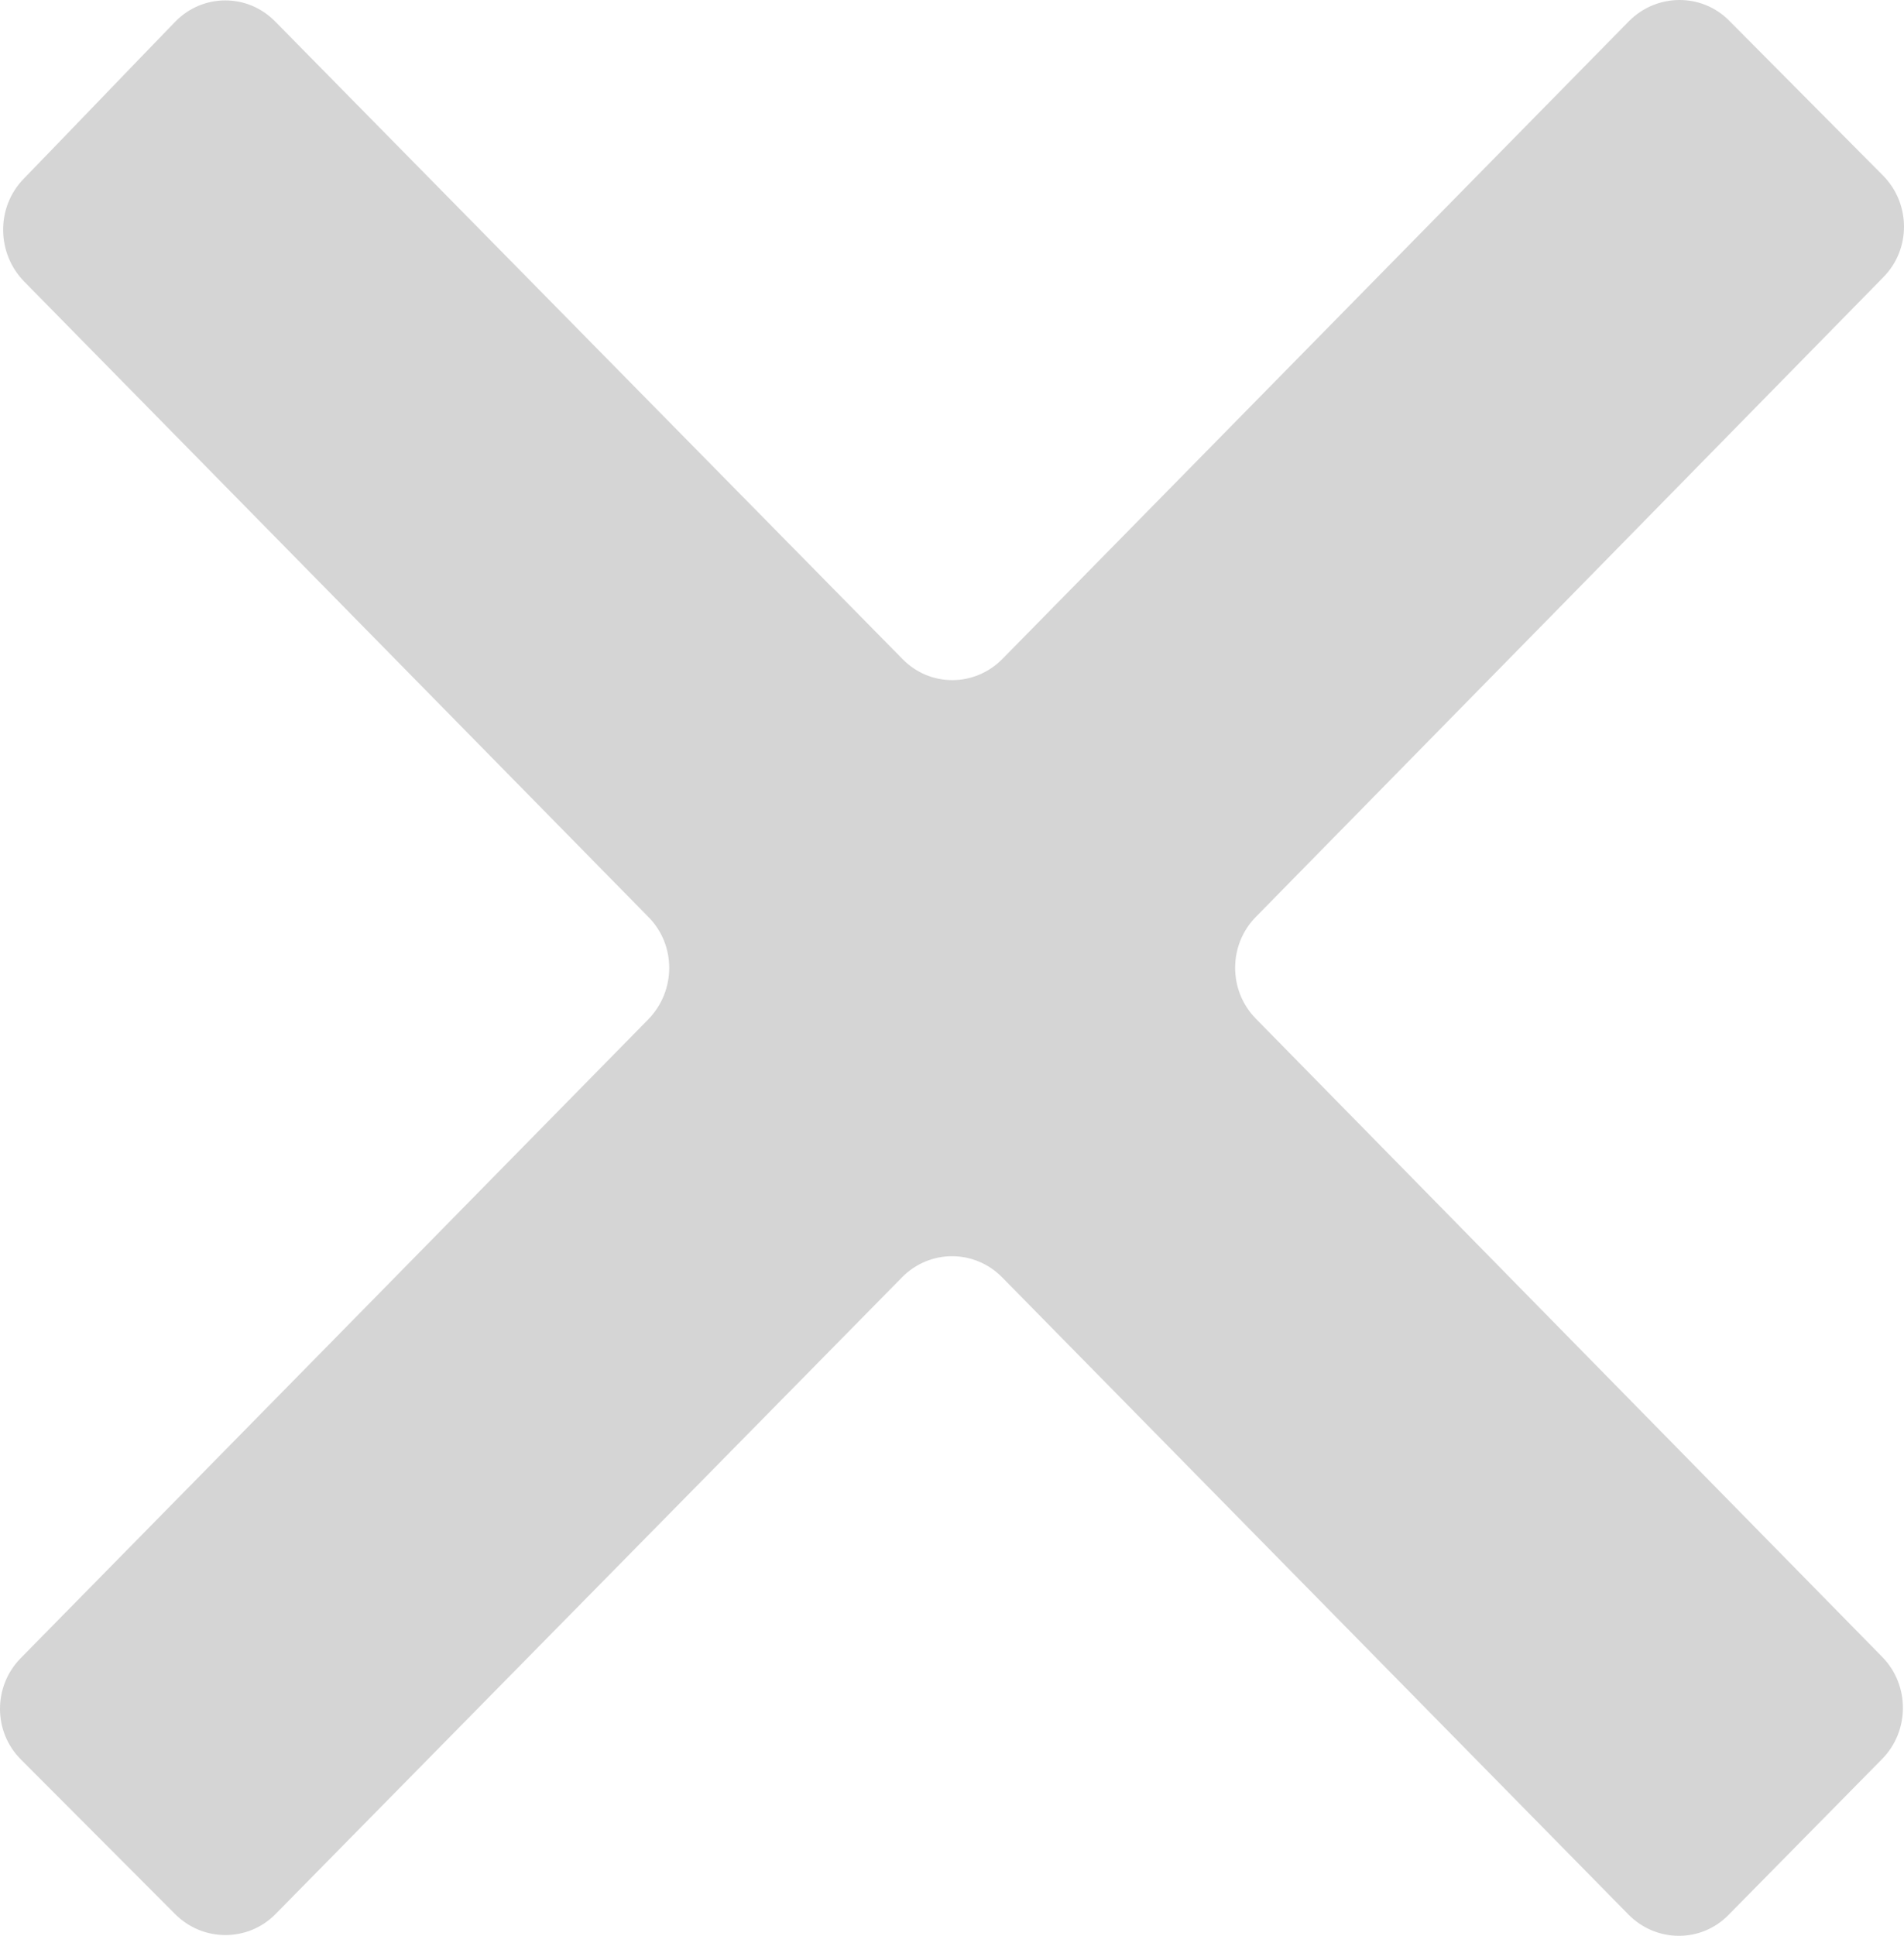 <?xml version="1.0" encoding="UTF-8"?>
<svg id="Ebene_2" data-name="Ebene 2" xmlns="http://www.w3.org/2000/svg" viewBox="0 0 590.25 599.88">
  <defs>
    <style>
      .cls-1 {
        fill: #d5d5d5;
      }
    </style>
  </defs>
  <g id="Ebene_1-2" data-name="Ebene 1">
    <path class="cls-1" d="M504.95,6.6c-64.4,65.5-128.9,131.2-194.2,197.6-8.6,8.7-22.4,8.8-31,0C214.75,138.2,150.05,72.4,85.25,6.6c-8.6-8.7-22.4-8.6-30.9,.1C38.65,22.9,23.25,39,7.25,55.5c-8.5,8.8-8.3,23,.2,31.7,63.1,64.2,127.9,130.1,193.6,197,8.6,8.7,8.5,22.8,0,31.6C135.85,382.2,70.85,448.3,6.35,513.9c-8.5,8.7-8.5,22.8,.2,31.4l47.8,47.9c8.6,8.6,22.6,8.6,31.1-.1l194.2-197.3c8.6-8.7,22.4-8.7,31,0,64.7,65.8,129.2,131.4,194.2,197.5,8.6,8.7,22.5,8.8,31,.1,16-16.2,31.7-32.2,47.6-48.3,8.6-8.7,8.6-22.9,.1-31.6-63.8-65-128.5-130.9-194.2-197.8-8.6-8.7-8.6-22.9,0-31.6,65.2-66.4,130.1-132.5,194.5-198.2,8.6-8.7,8.5-22.8-.1-31.5l-47.8-48.1c-8.5-8.5-22.4-8.4-31,.3h0Z"/>
  </g>
</svg>